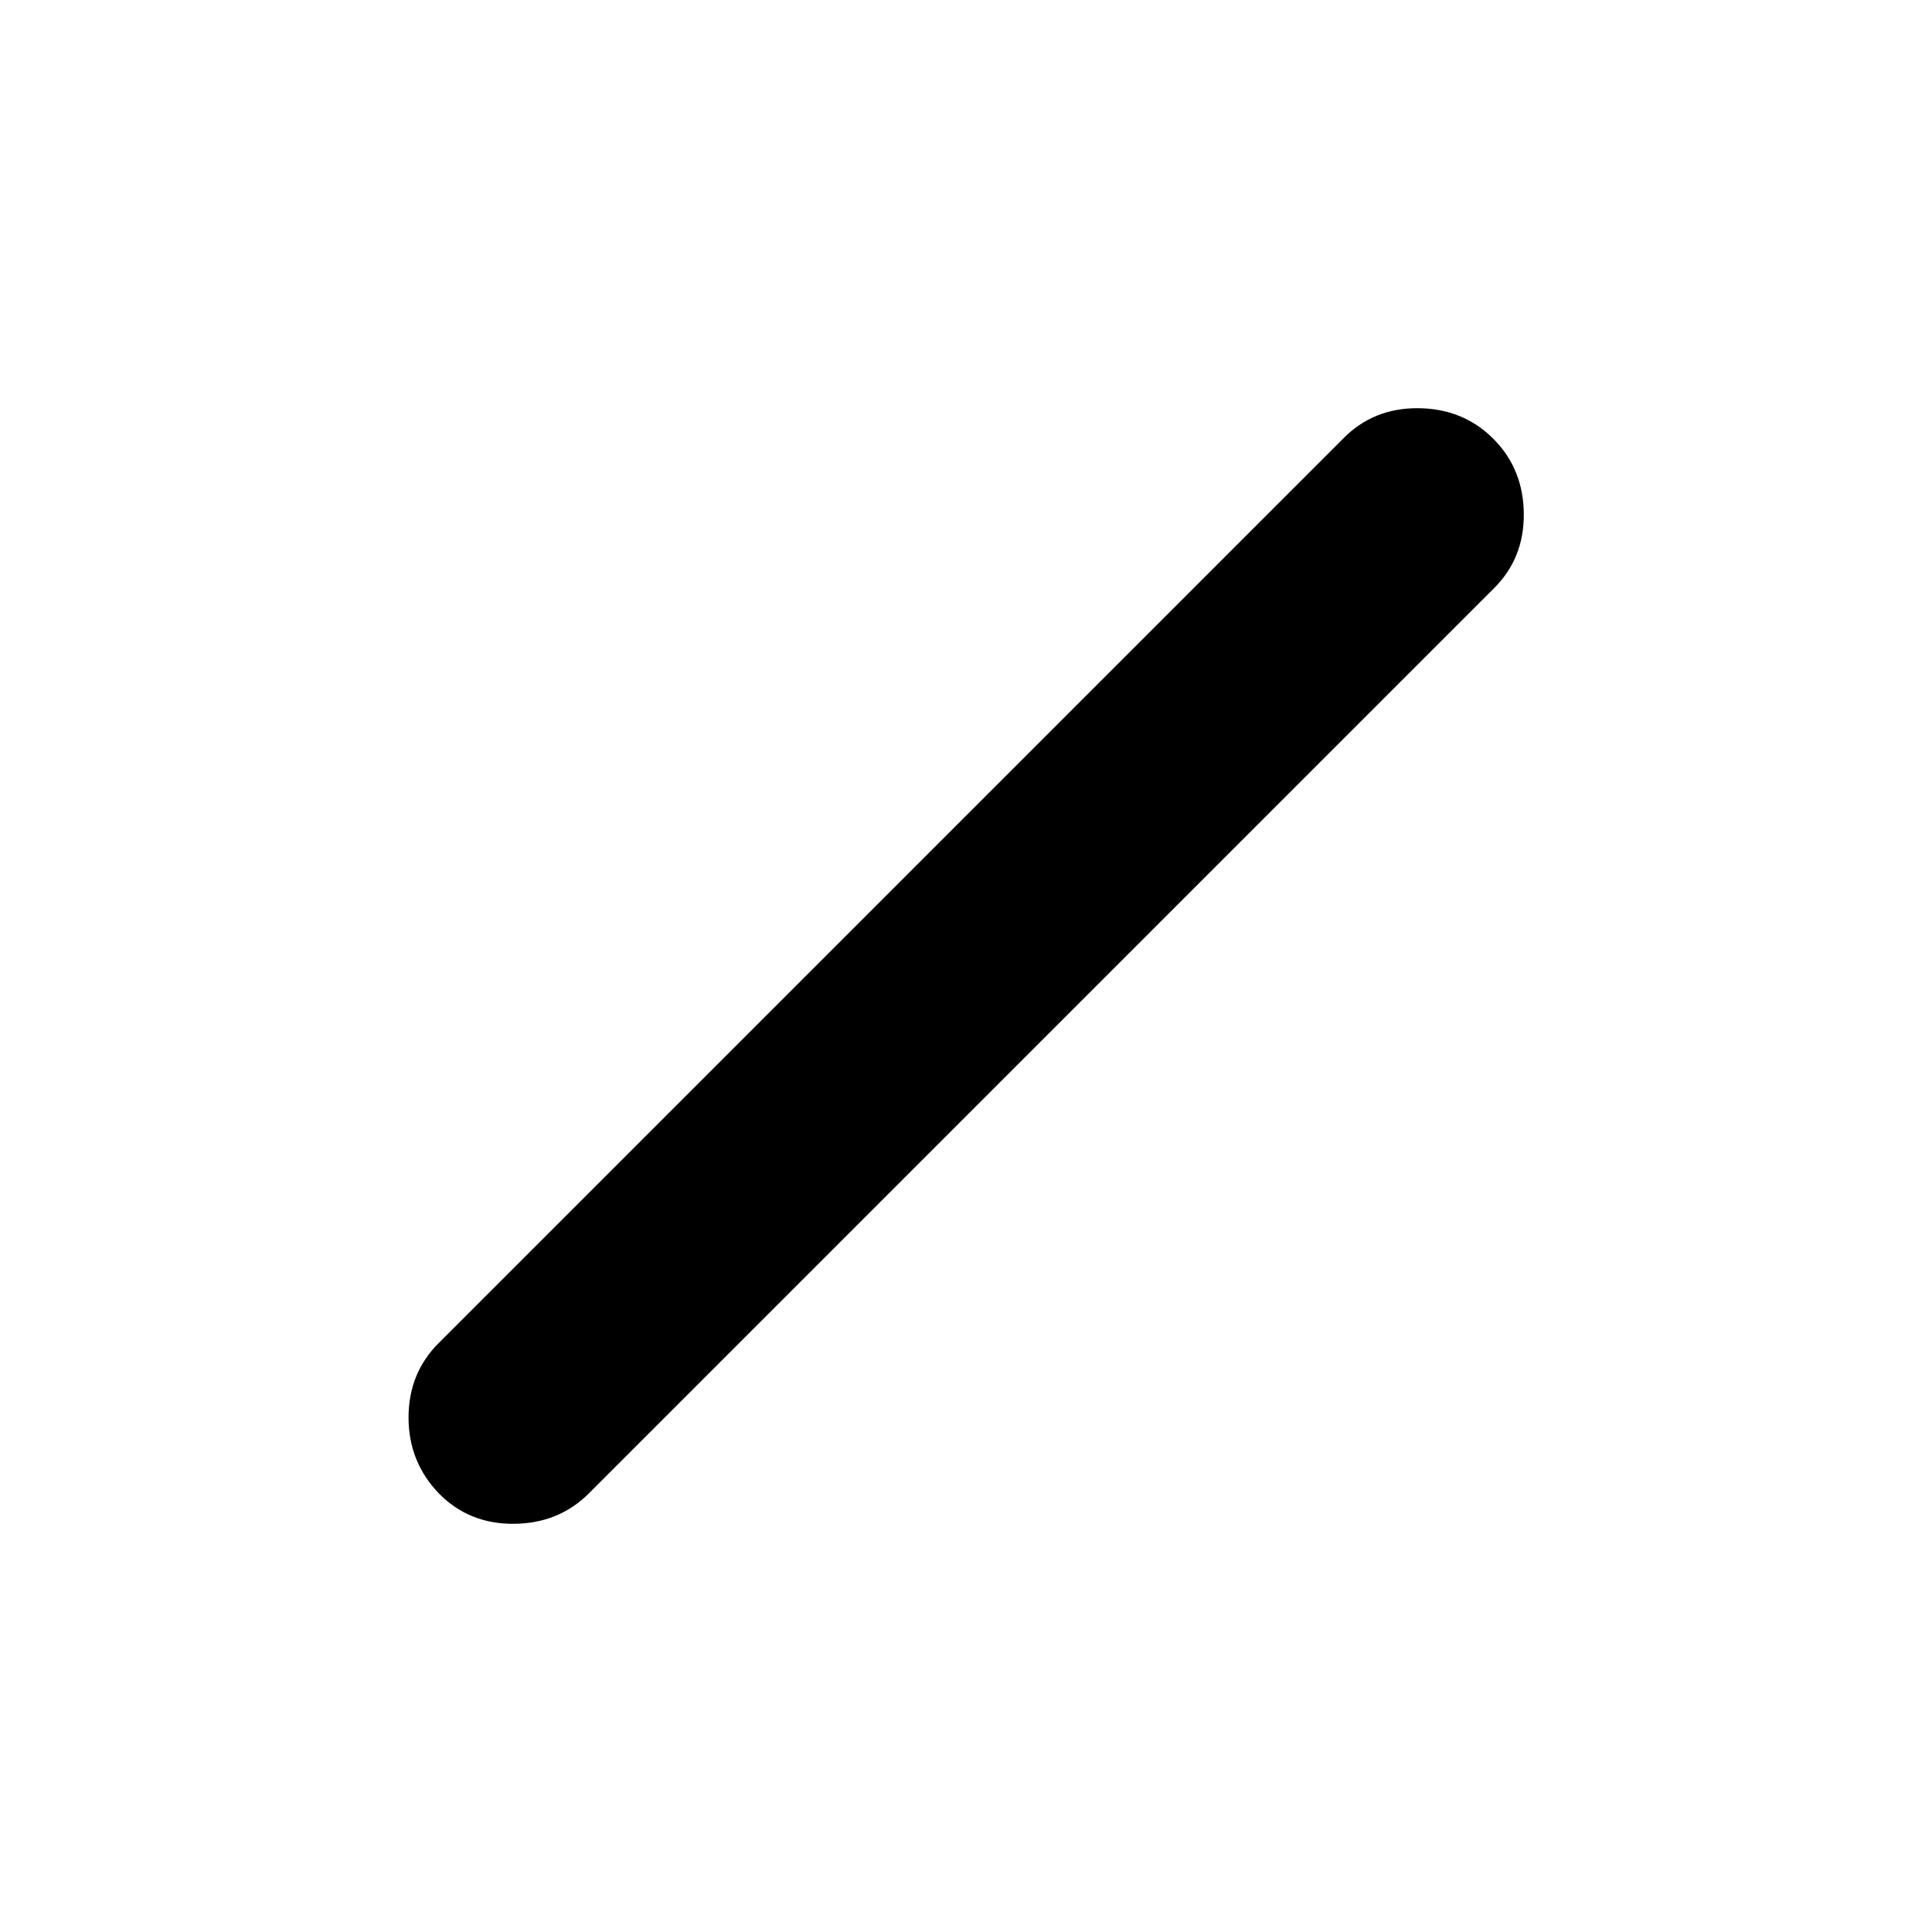 <svg xmlns="http://www.w3.org/2000/svg" height="40" viewBox="0 96 960 960" width="40"><path d="M218 838q-15-15.667-15-37.667 0-21.999 15-36.999L667.334 314q15-15.333 37.333-15.167Q727 299 742 314t15.167 37.333q.166 22.333-15.167 37.333L292.666 838q-15 15-37.333 15.167Q233 853.333 218 838Z"/></svg>